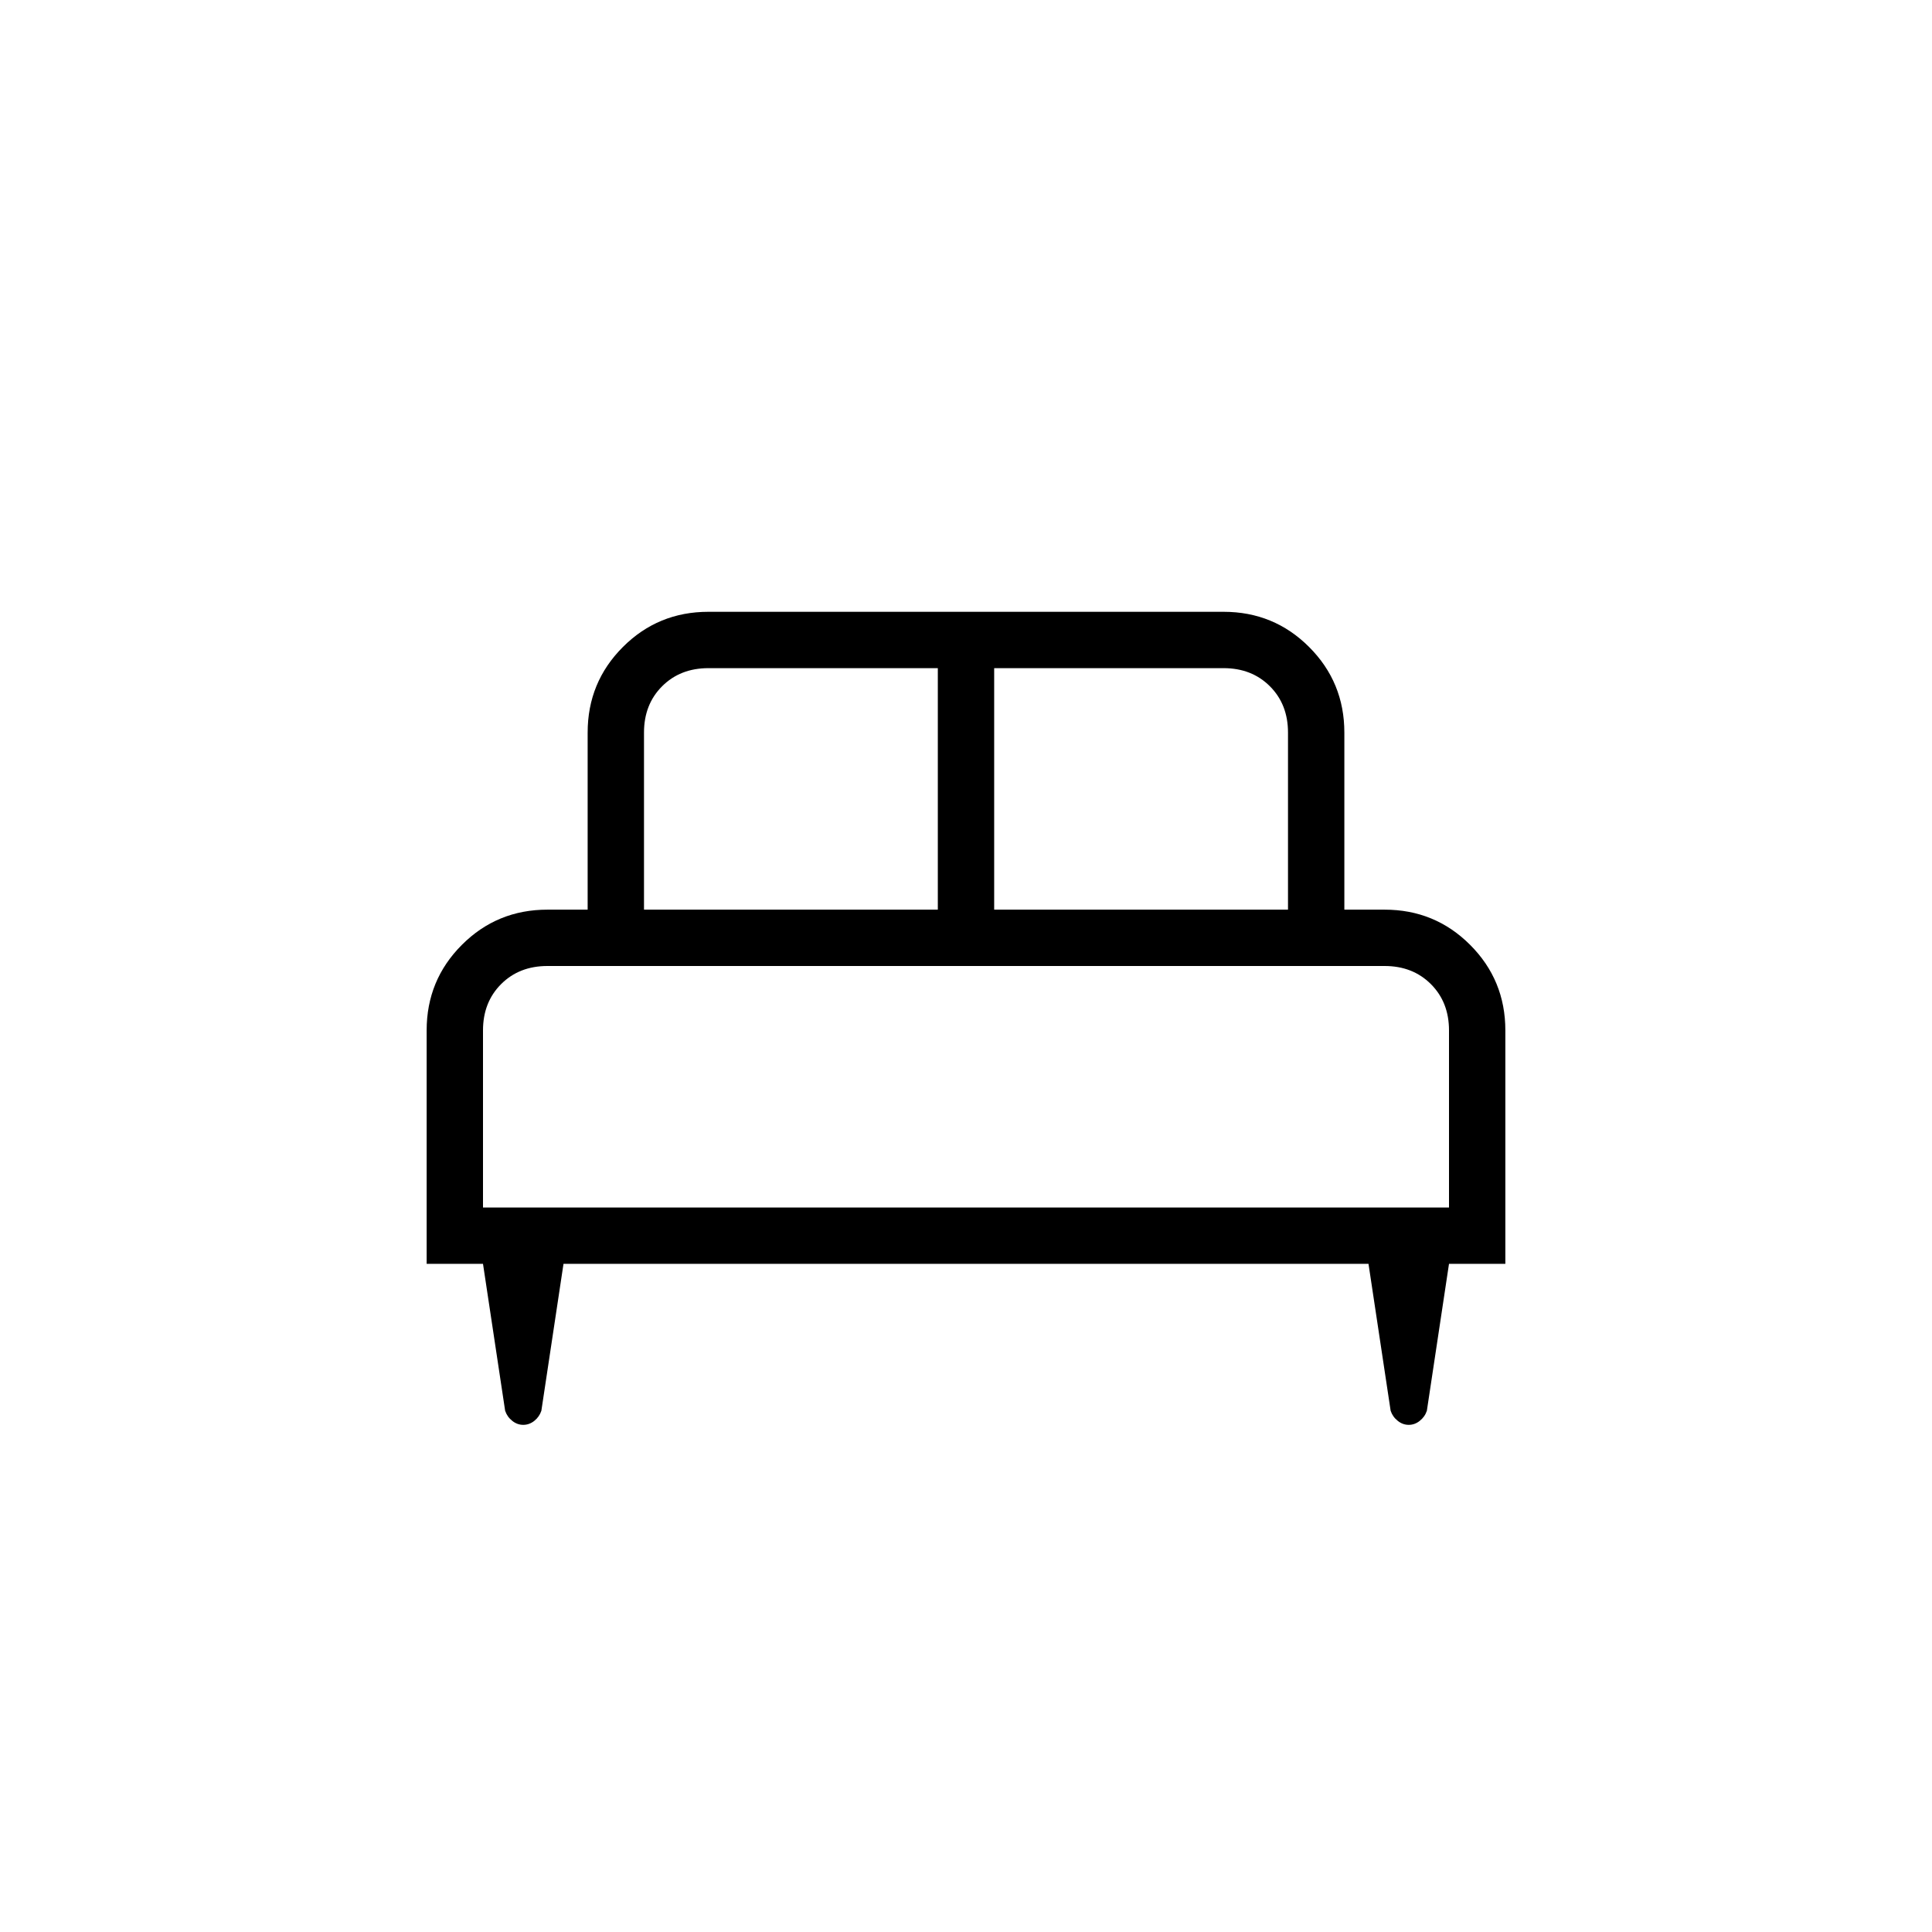 <svg xmlns="http://www.w3.org/2000/svg" height="24" width="24"><path d="M5.3 15.7v-2.9q0-.625.438-1.063.437-.437 1.062-.437h.5V9.1q0-.625.438-1.063Q8.175 7.6 8.8 7.6h6.4q.625 0 1.062.437.438.438.438 1.063v2.2h.5q.625 0 1.062.437.438.438.438 1.063v2.9H18l-.275 1.825q-.025.075-.088.125-.062.05-.137.05-.075 0-.137-.05-.063-.05-.088-.125L17 15.7H7l-.275 1.825q-.025.075-.087.125-.063.05-.138.05-.075 0-.137-.05-.063-.05-.088-.125L6 15.7Zm7.05-4.4H16V9.1q0-.35-.225-.575Q15.55 8.3 15.2 8.3h-2.85ZM8 11.3h3.65v-3H8.8q-.35 0-.575.225Q8 8.75 8 9.1ZM6 15h12v-2.2q0-.35-.225-.575Q17.55 12 17.2 12H6.8q-.35 0-.575.225Q6 12.45 6 12.8Zm12 0H6h12Z"/></svg>
